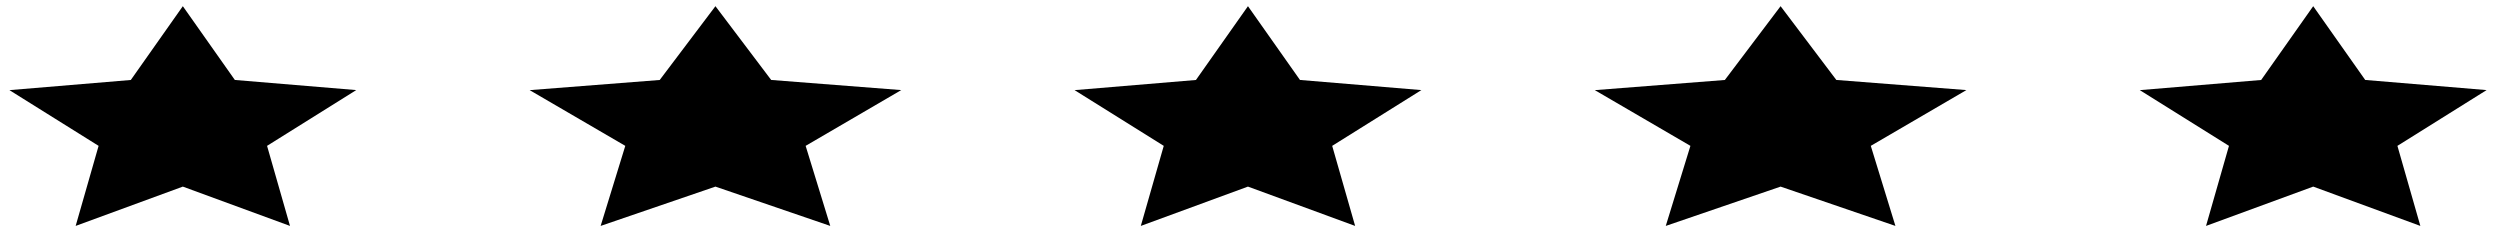 <svg width="114" height="11" viewBox="0 0 114 11" fill="none" xmlns="http://www.w3.org/2000/svg">
<g id="Group 25">
<path id="Polygon 3" d="M8.337 0.282L10.709 3.646L16.244 4.108L12.178 6.651L13.224 10.302L8.337 8.509L3.45 10.302L4.496 6.651L0.43 4.11L5.965 3.647L8.337 0.282Z" fill="black"/>
<path id="Polygon 4" d="M32.624 0.282L35.166 3.646L41.097 4.108L36.737 6.651L37.86 10.302L32.624 8.509L27.389 10.302L28.513 6.651L24.152 4.11L30.083 3.647L32.624 0.282Z" fill="black"/>
<path id="Polygon 5" d="M56.907 0.282L59.279 3.646L64.815 4.108L60.748 6.651L61.794 10.302L56.907 8.509L52.021 10.302L53.067 6.651L49 4.11L54.535 3.647L56.907 0.282Z" fill="black"/>
<path id="Polygon 6" d="M81.195 0.282L83.737 3.646L89.667 4.108L85.308 6.651L86.431 10.302L81.195 8.509L75.959 10.302L77.083 6.651L72.723 4.11L78.653 3.647L81.195 0.282Z" fill="black"/>
<path id="Polygon 7" d="M105.482 0.282L107.854 3.646L113.389 4.108L109.322 6.651L110.368 10.302L105.482 8.509L100.595 10.302L101.641 6.651L97.574 4.11L103.109 3.647L105.482 0.282Z" fill="black"/>
</g>
</svg>
